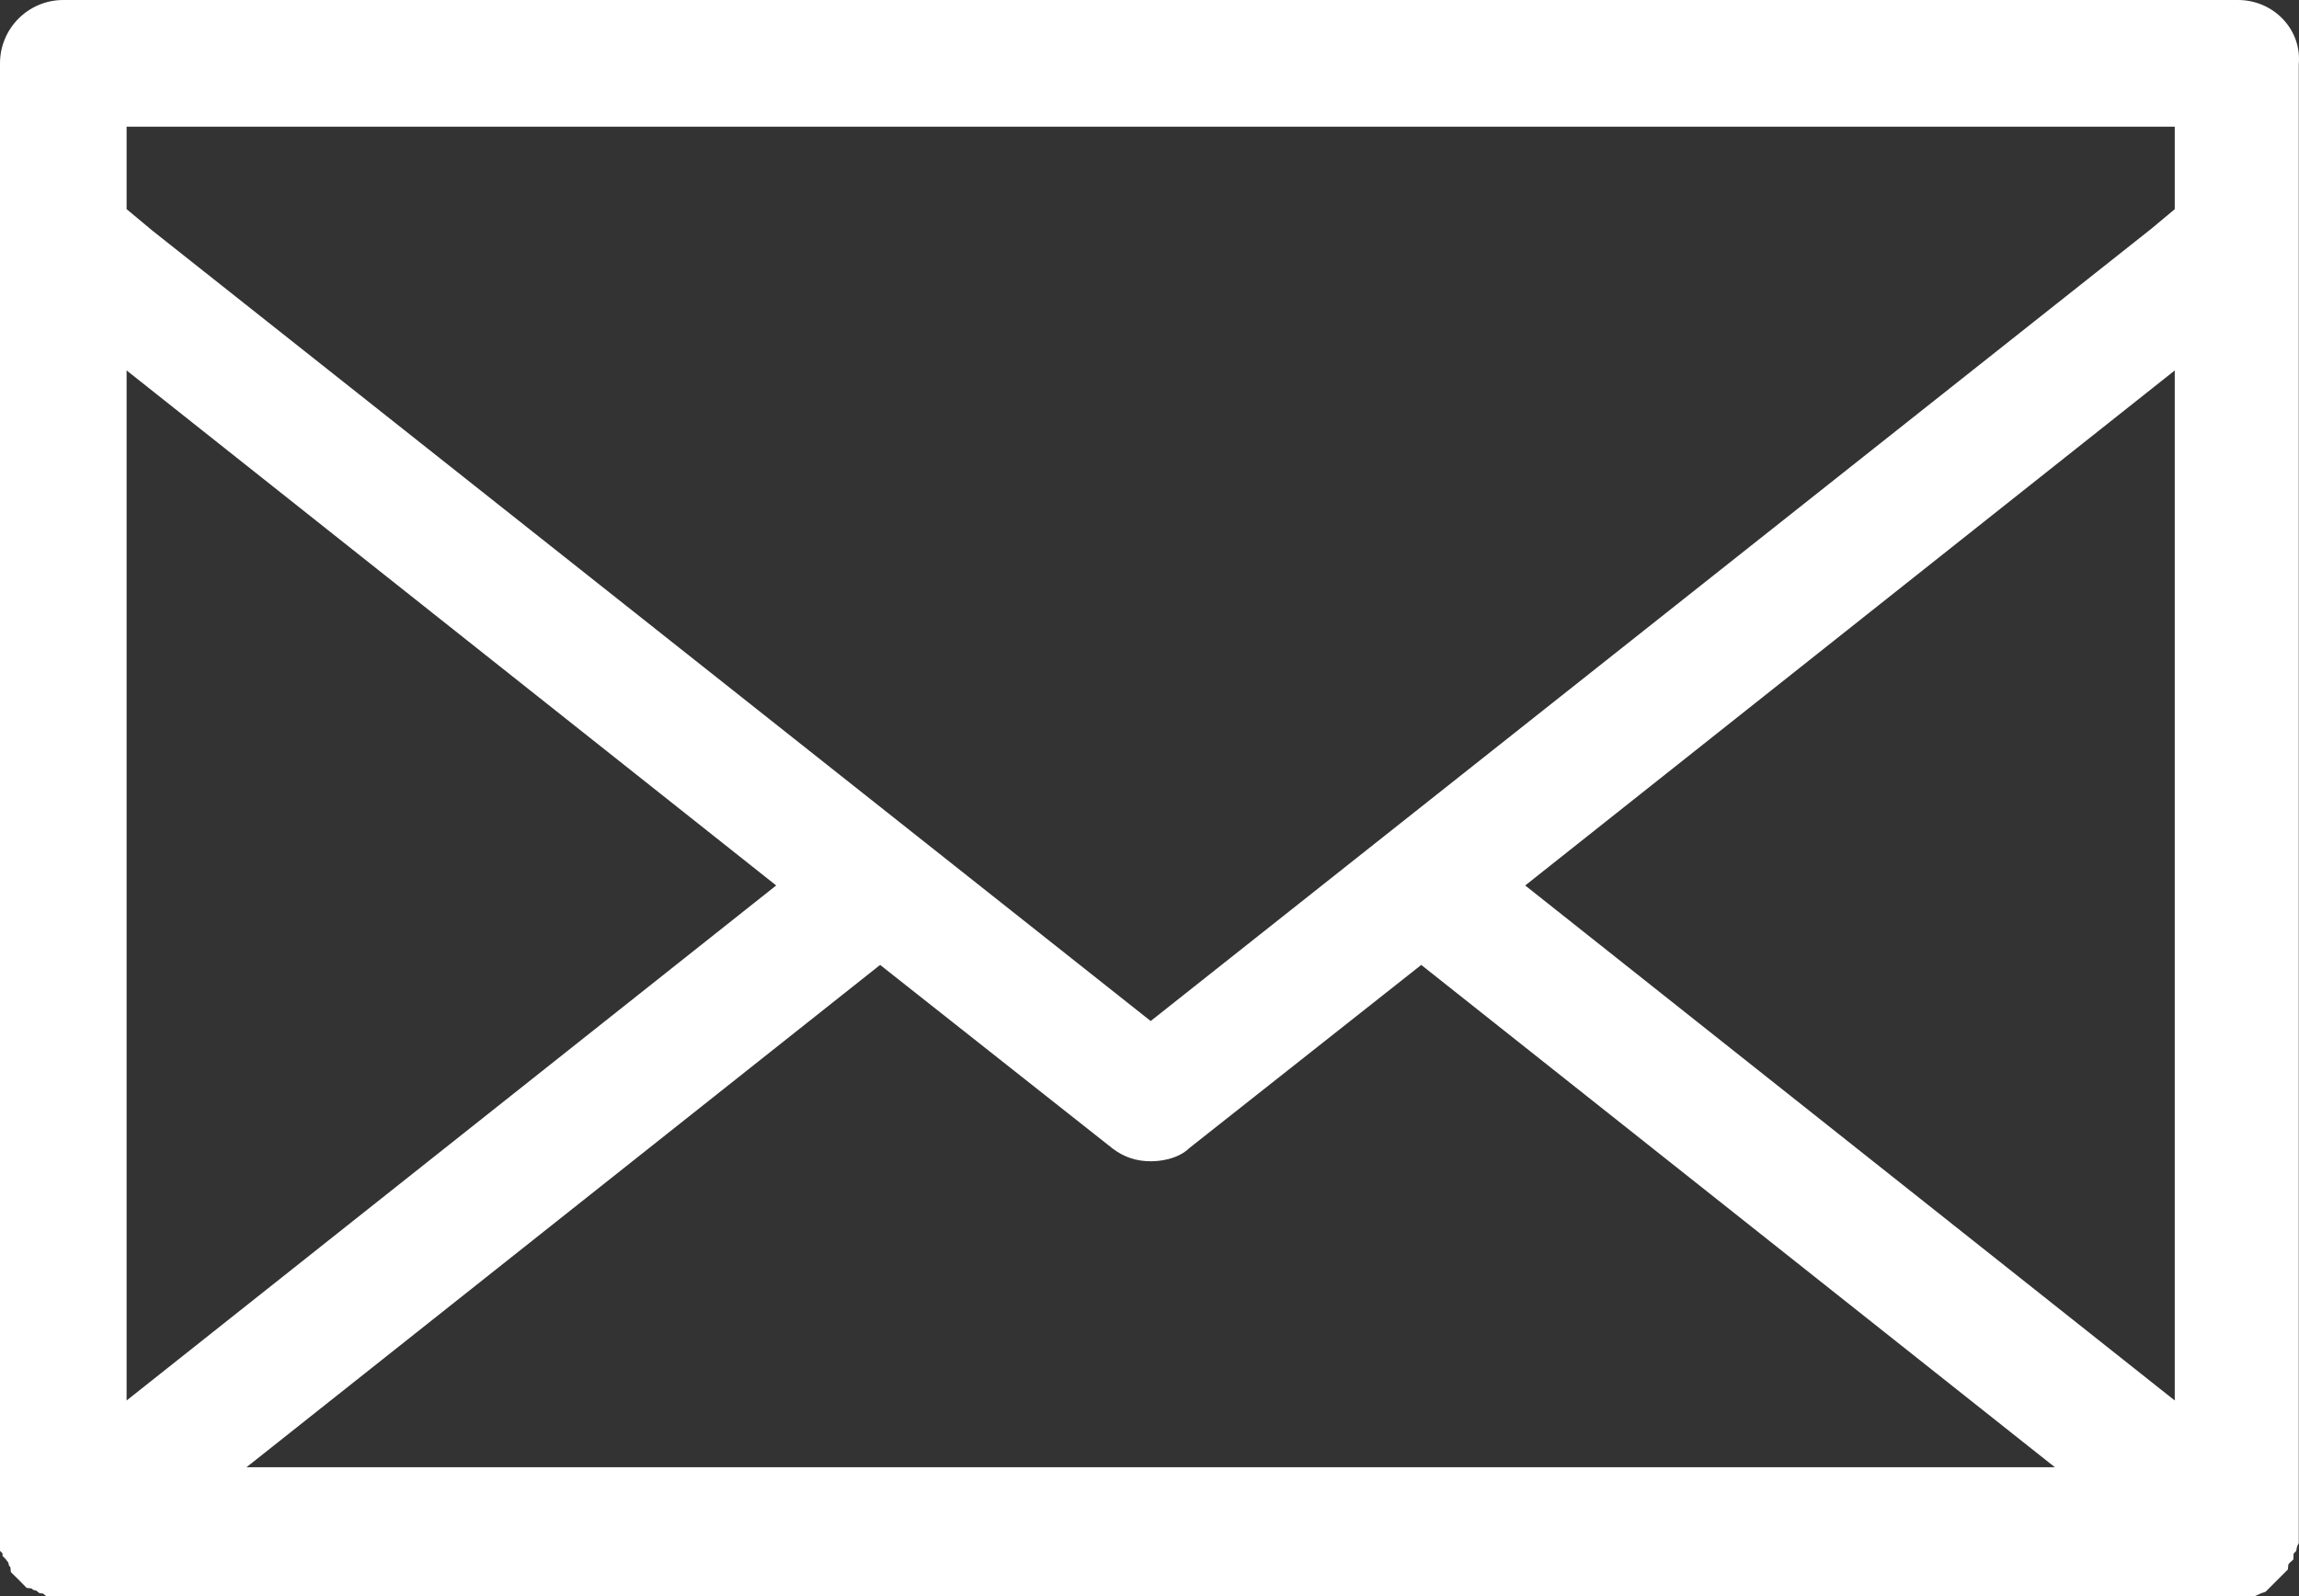 <svg width="275" height="191" viewBox="0 0 275 191" fill="none" xmlns="http://www.w3.org/2000/svg">
<rect x="0" y="0" width="275" height="191" fill="#333333" stroke="none"/>
<path d="M273.172 2.388C271.79 0.871 269.797 0 267.708 0H7.572C3.397 0 0 3.399 0 7.576V185.559L0.303 185.866V186.162L0.672 186.539L0.997 186.966L1.075 187.319L1.244 187.522L1.297 188.097L2.258 189.042L3.19 189.993L3.771 190.053L4 190.241L4.334 190.313L4.72 190.618L5.14 190.664L5.564 191H269.67L270.173 190.776C270.245 190.745 270.314 190.711 270.381 190.676C270.402 190.664 270.426 190.652 270.452 190.642L271.003 190.454L273.668 187.787L273.725 187.198L273.883 186.992L274.324 186.592L274.355 185.888L274.667 185.564L274.77 185.02L274.97 184.638V7.717C275.151 5.744 274.512 3.853 273.17 2.388H273.172ZM15.143 167.568V44.32L92.845 105.944L15.143 167.568ZM260.139 44.325V167.568L182.44 105.946L260.139 44.325ZM105.277 115.45L133.07 137.406L133.115 137.441C134.455 138.453 135.935 138.944 137.642 138.944C138.551 138.944 140.811 138.787 142.305 137.334L170.007 115.452L245.799 175.552H29.485L105.277 115.452V115.45ZM257.231 27.452L137.642 122.165L18.197 27.569L18.183 27.557L15.143 25.021V15.157H260.139V25.026L257.233 27.454L257.231 27.452Z" fill="white"/>
</svg>
